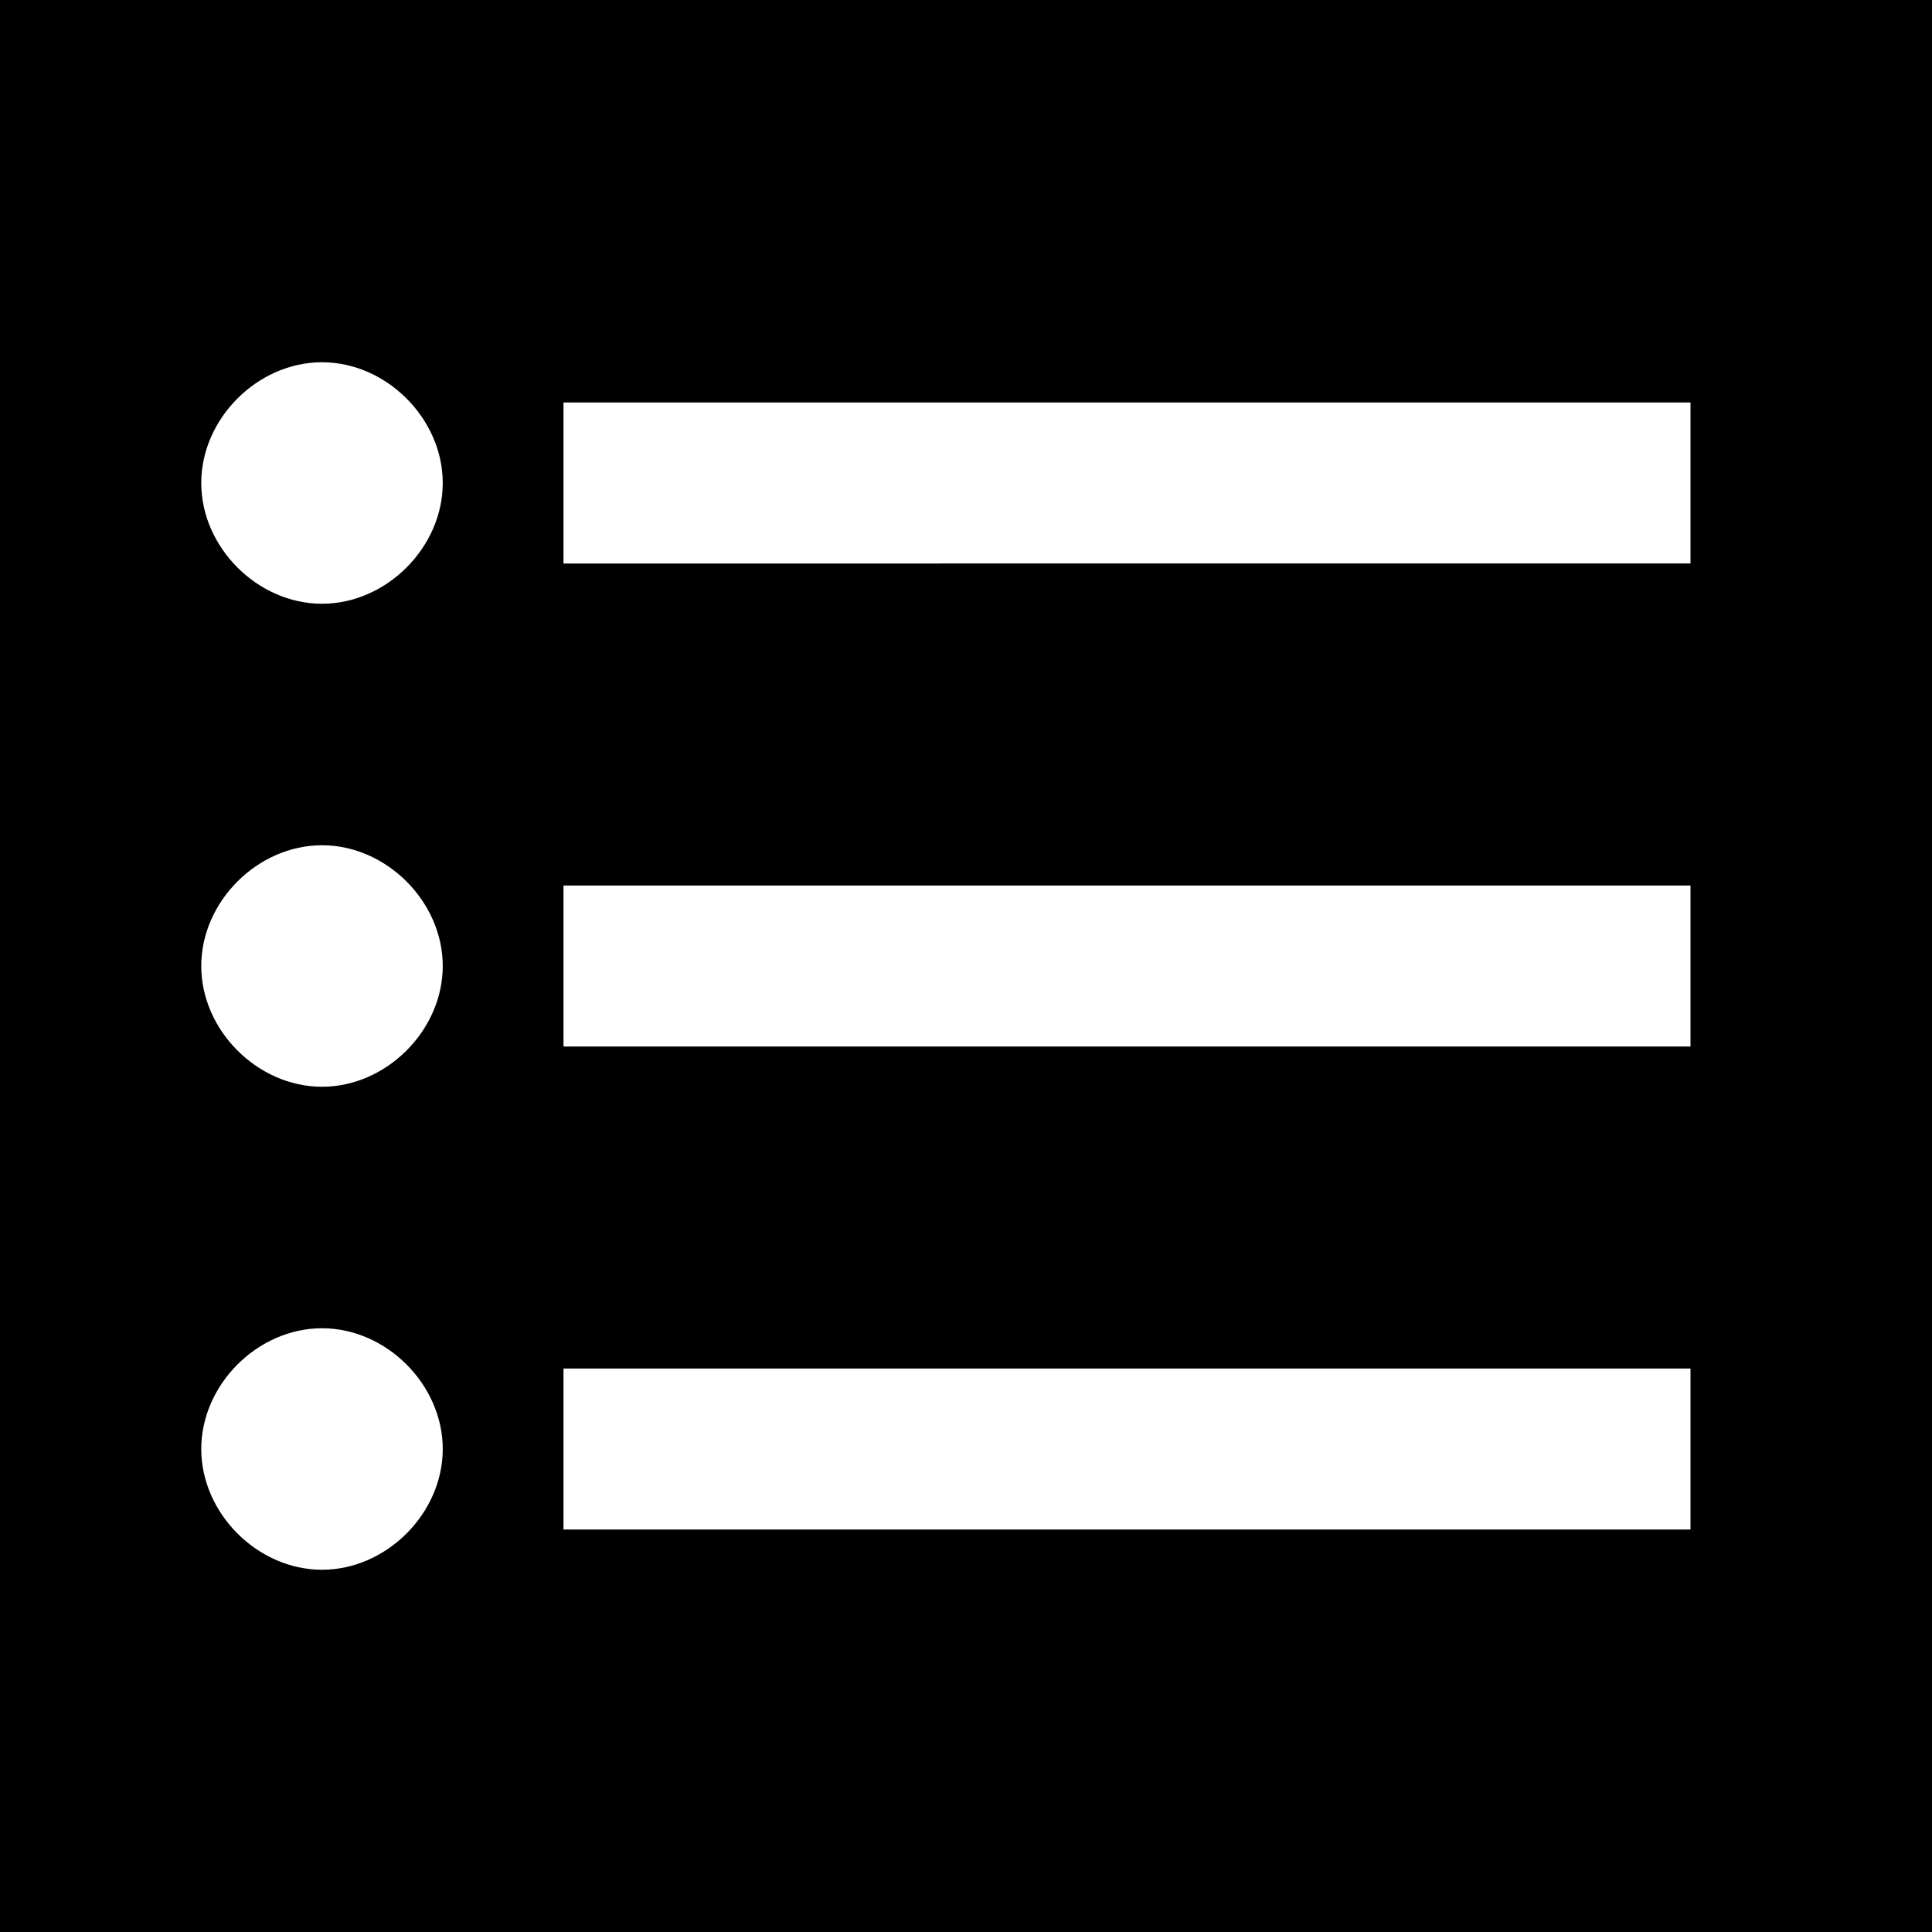 <?xml version="1.0" encoding="utf-8"?>
<!-- Generator: Adobe Illustrator 25.4.1, SVG Export Plug-In . SVG Version: 6.00 Build 0)  -->
<svg version="1.1" id="Layer_1" xmlns="http://www.w3.org/2000/svg" xmlns:xlink="http://www.w3.org/1999/xlink" x="0px" y="0px"
	 viewBox="0 0 24 24" style="enable-background:new 0 0 24 24;" xml:space="preserve">
<path d="M7,5h14v2H7V5 M7,13v-2h14v2H7 M4,4.5c0.8,0,1.5,0.7,1.5,1.5S4.8,7.5,4,7.5S2.5,6.8,2.5,6S3.2,4.5,4,4.5 M4,10.5
	c0.8,0,1.5,0.7,1.5,1.5S4.8,13.5,4,13.5S2.5,12.8,2.5,12S3.2,10.5,4,10.5 M7,19v-2h14v2H7 M4,16.5c0.8,0,1.5,0.7,1.5,1.5
	S4.8,19.5,4,19.5S2.5,18.8,2.5,18S3.2,16.5,4,16.5z M24,0H0v24h24V0z"/>
</svg>
